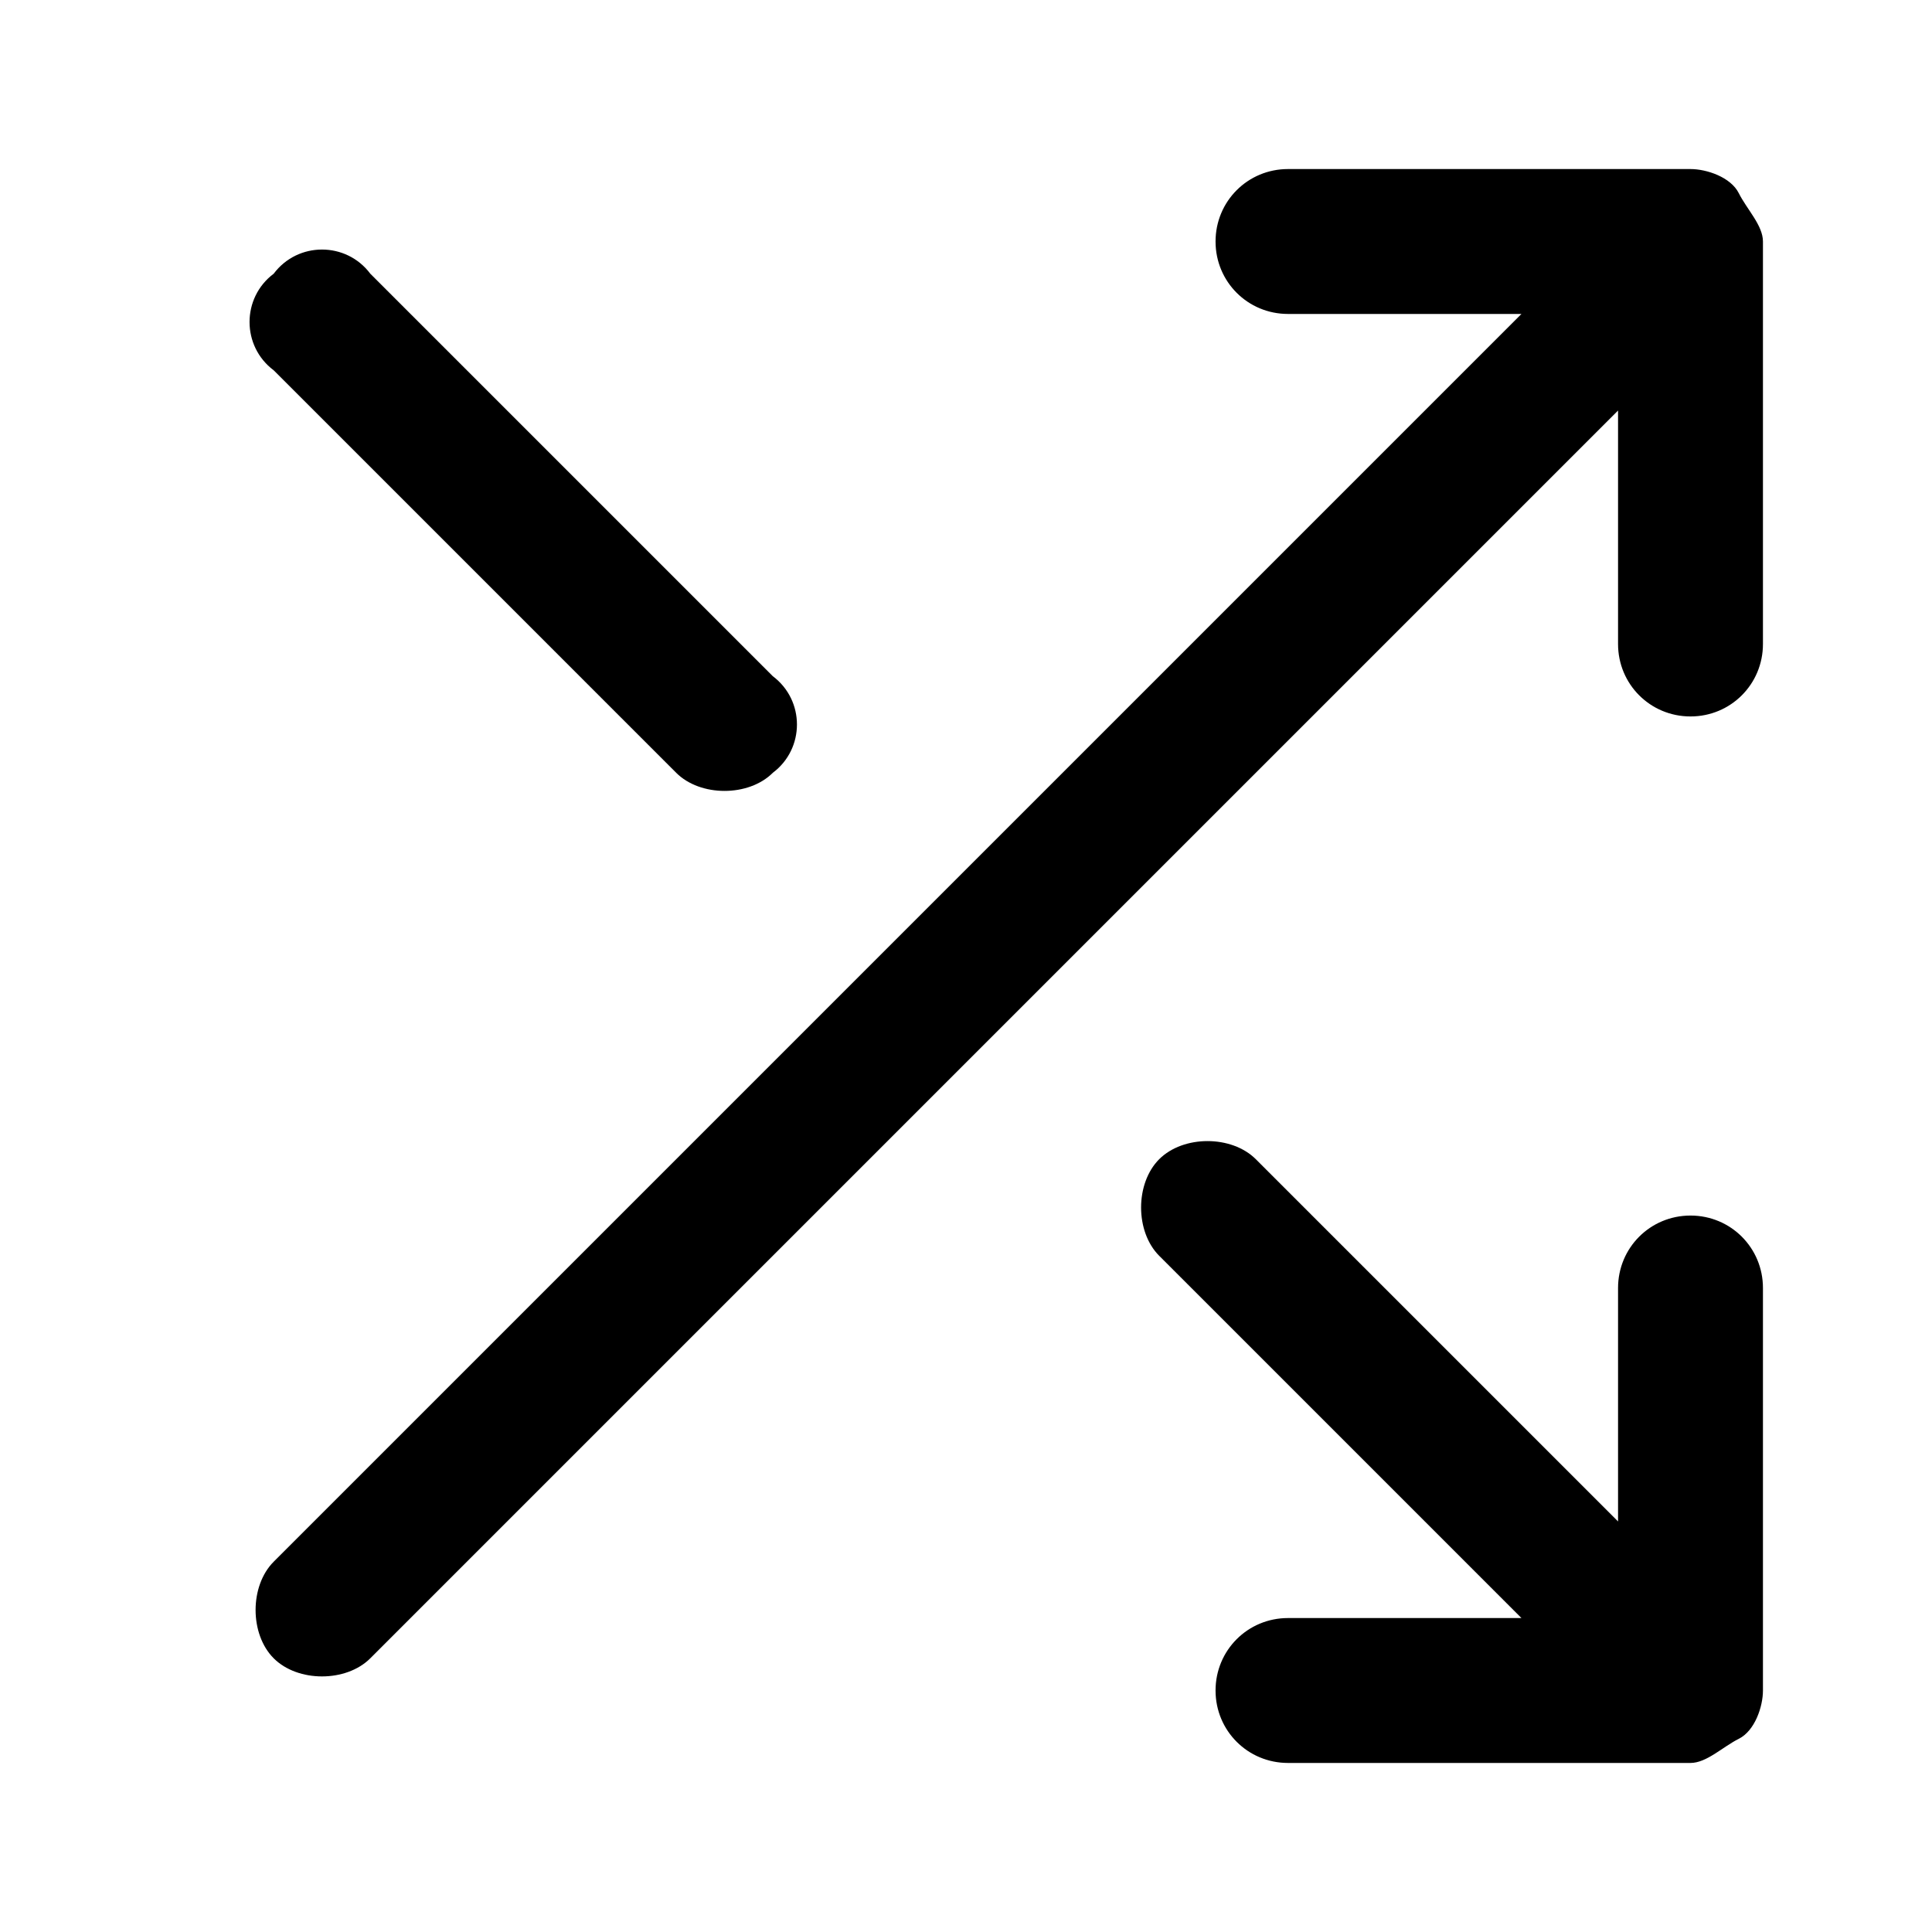 <svg xmlns="http://www.w3.org/2000/svg" xml:space="preserve" viewBox="0 0 24 24"><path d="M21.9 3v5c0 .5-.4.9-.9.9s-.9-.4-.9-.9V5.1L4.6 20.6c-.3.3-.9.3-1.2 0s-.3-.9 0-1.2L18.9 3.9H16c-.5 0-.9-.4-.9-.9s.4-.9.9-.9h5c.2 0 .5.1.6.3s.3.4.3.6M9.6 8.4l-5-5c-.3-.4-.9-.4-1.2 0-.4.3-.4.9 0 1.2l5 5c.3.3.9.3 1.2 0 .4-.3.4-.9 0-1.2M21.9 16v5c0 .2-.1.5-.3.6s-.4.3-.6.3h-5c-.5 0-.9-.4-.9-.9s.4-.9.9-.9h2.9l-4.5-4.5c-.3-.3-.3-.9 0-1.2s.9-.3 1.2 0l4.5 4.5V16c0-.5.4-.9.9-.9s.9.4.9.9" style="fill-rule:evenodd;clip-rule:evenodd"/></svg>